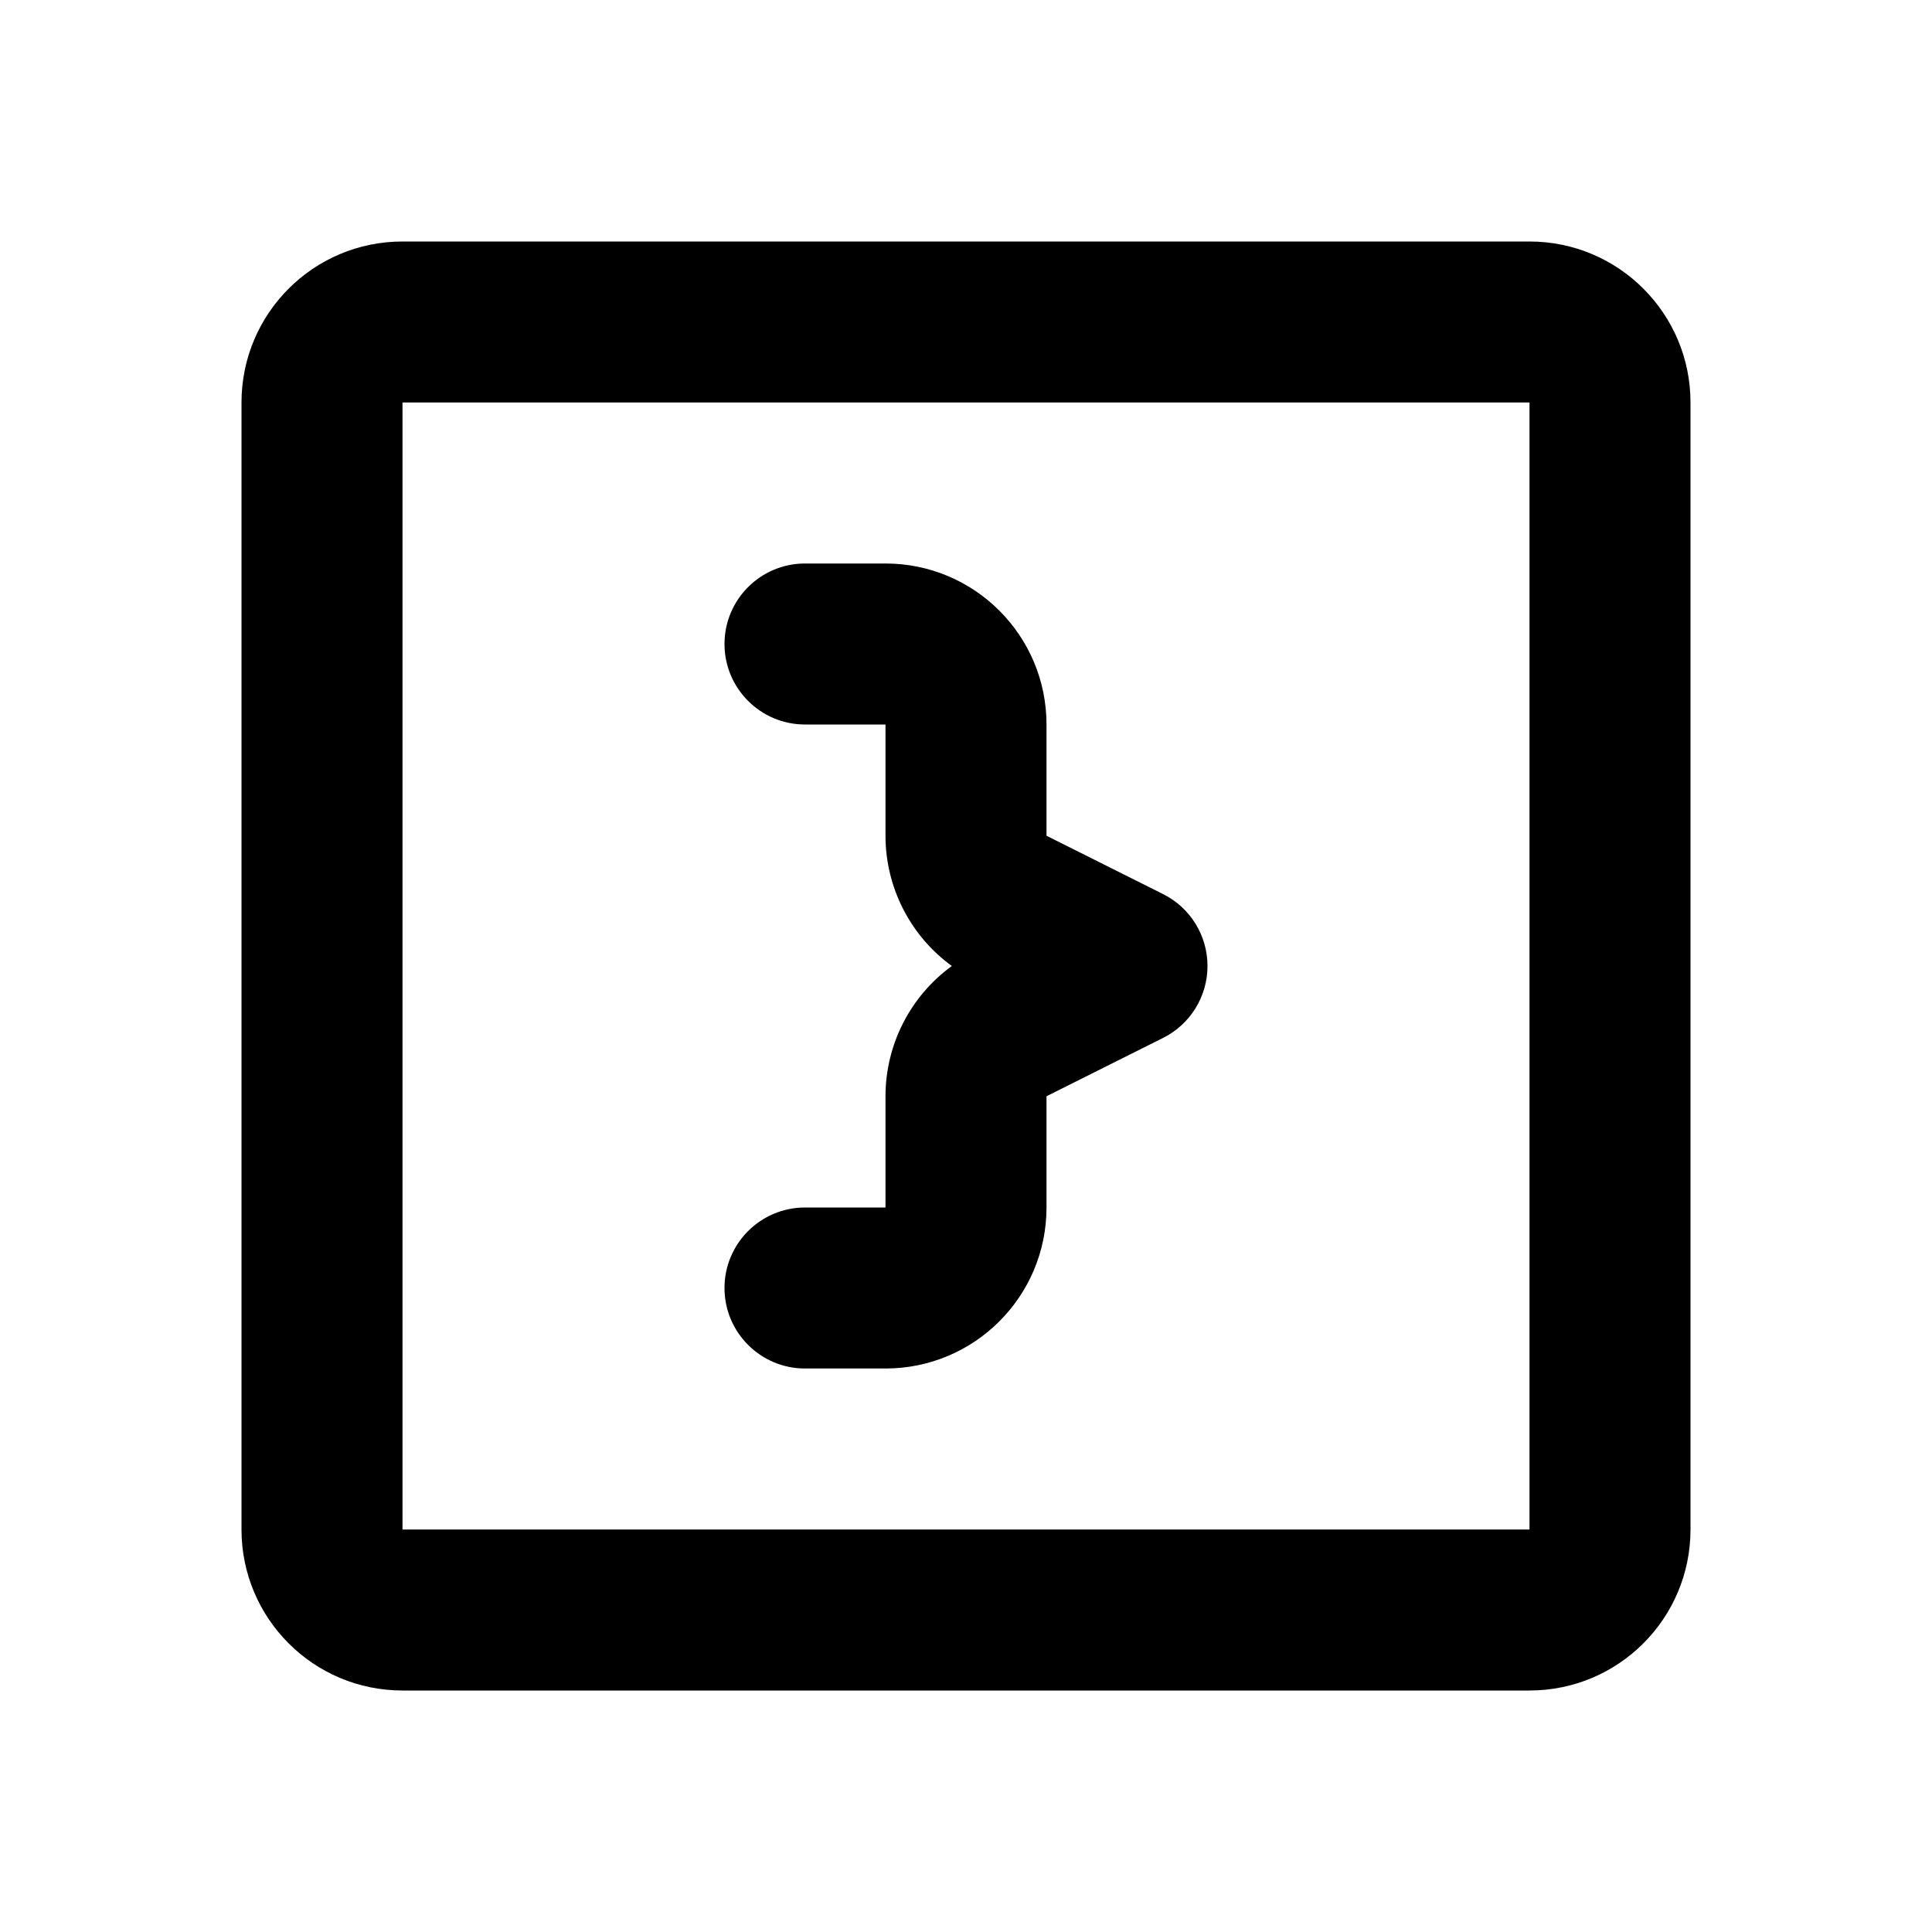 <svg width="24" height="24" viewBox="0 0 24 24" fill="none" xmlns="http://www.w3.org/2000/svg">
<path fill-rule="evenodd" clip-rule="evenodd" d="M5 3C3.895 3 3 3.895 3 5V19C3 20.105 3.895 21 5 21H19C20.105 21 21 20.105 21 19V5C21 3.895 20.105 3 19 3H5ZM5 5H19V19H5V5ZM10 7C9.448 7 9 7.448 9 8C9 8.552 9.448 9 10 9H11V10.382C11 11.028 11.312 11.628 11.824 12C11.312 12.372 11 12.972 11 13.618V15H10C9.448 15 9 15.448 9 16C9 16.552 9.448 17 10 17H11C12.105 17 13 16.105 13 15V13.618L14.447 12.894C14.786 12.725 15 12.379 15 12C15 11.621 14.786 11.275 14.447 11.106L13 10.382V9C13 7.895 12.105 7 11 7H10Z" fill="currentColor"/>
</svg>
